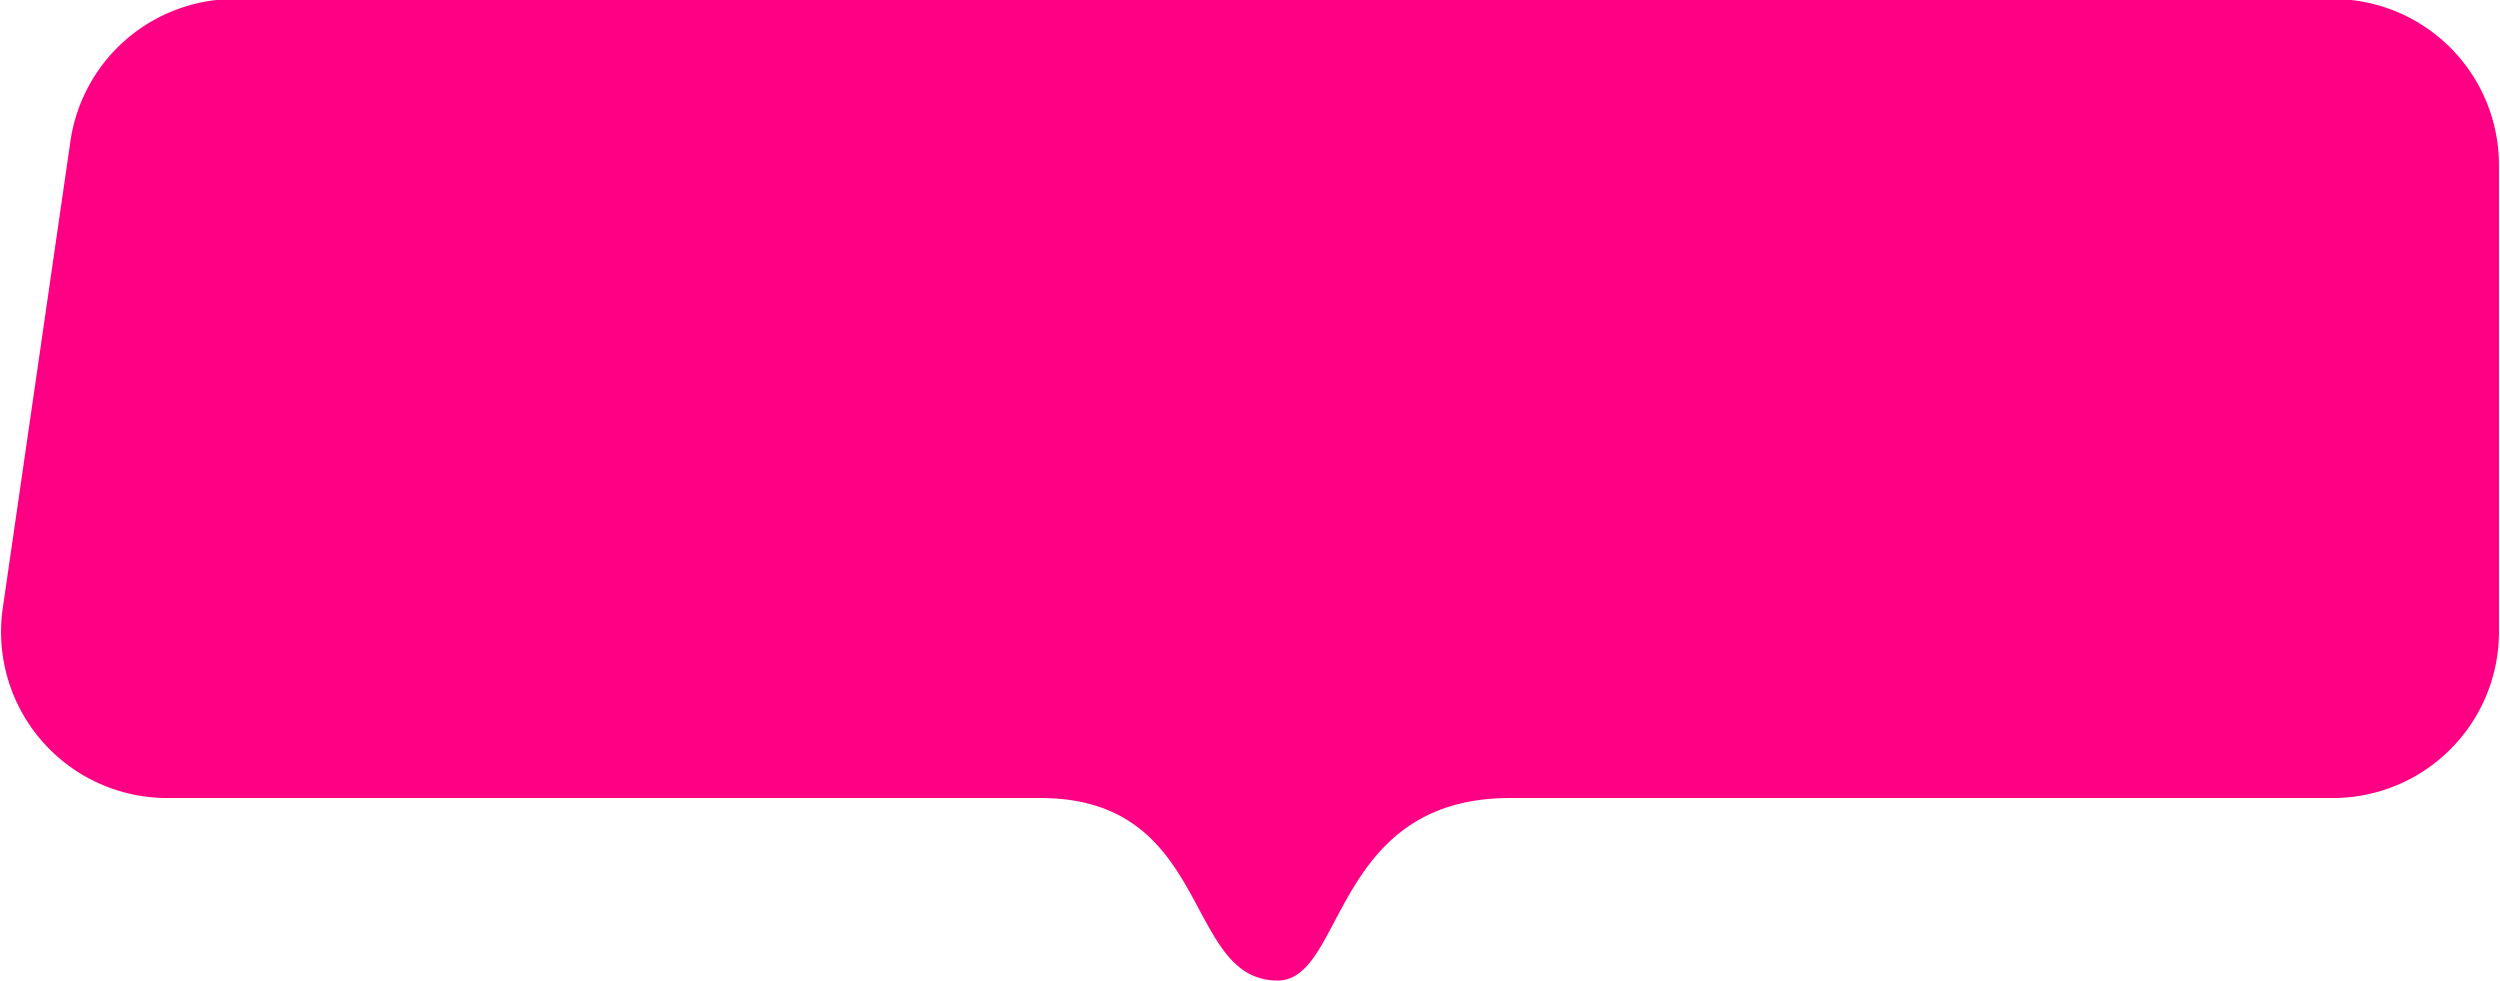 <svg id="레이어_1" data-name="레이어 1" xmlns="http://www.w3.org/2000/svg" viewBox="0 0 316 124"><defs><style>.cls-1{fill:#ff0084;fill-rule:evenodd;}</style></defs><title>대지 2</title><path class="cls-1" d="M131.5,100.87c21.81,0,18,23.07,30,23.07,8.5,0,6.88-23.07,29.37-23.07h104a21,21,0,0,0,21-21v-59a21,21,0,0,0-21-21H29.68a21,21,0,0,0-20.78,18l-8.55,59a21,21,0,0,0,20.78,24Z"/></svg>